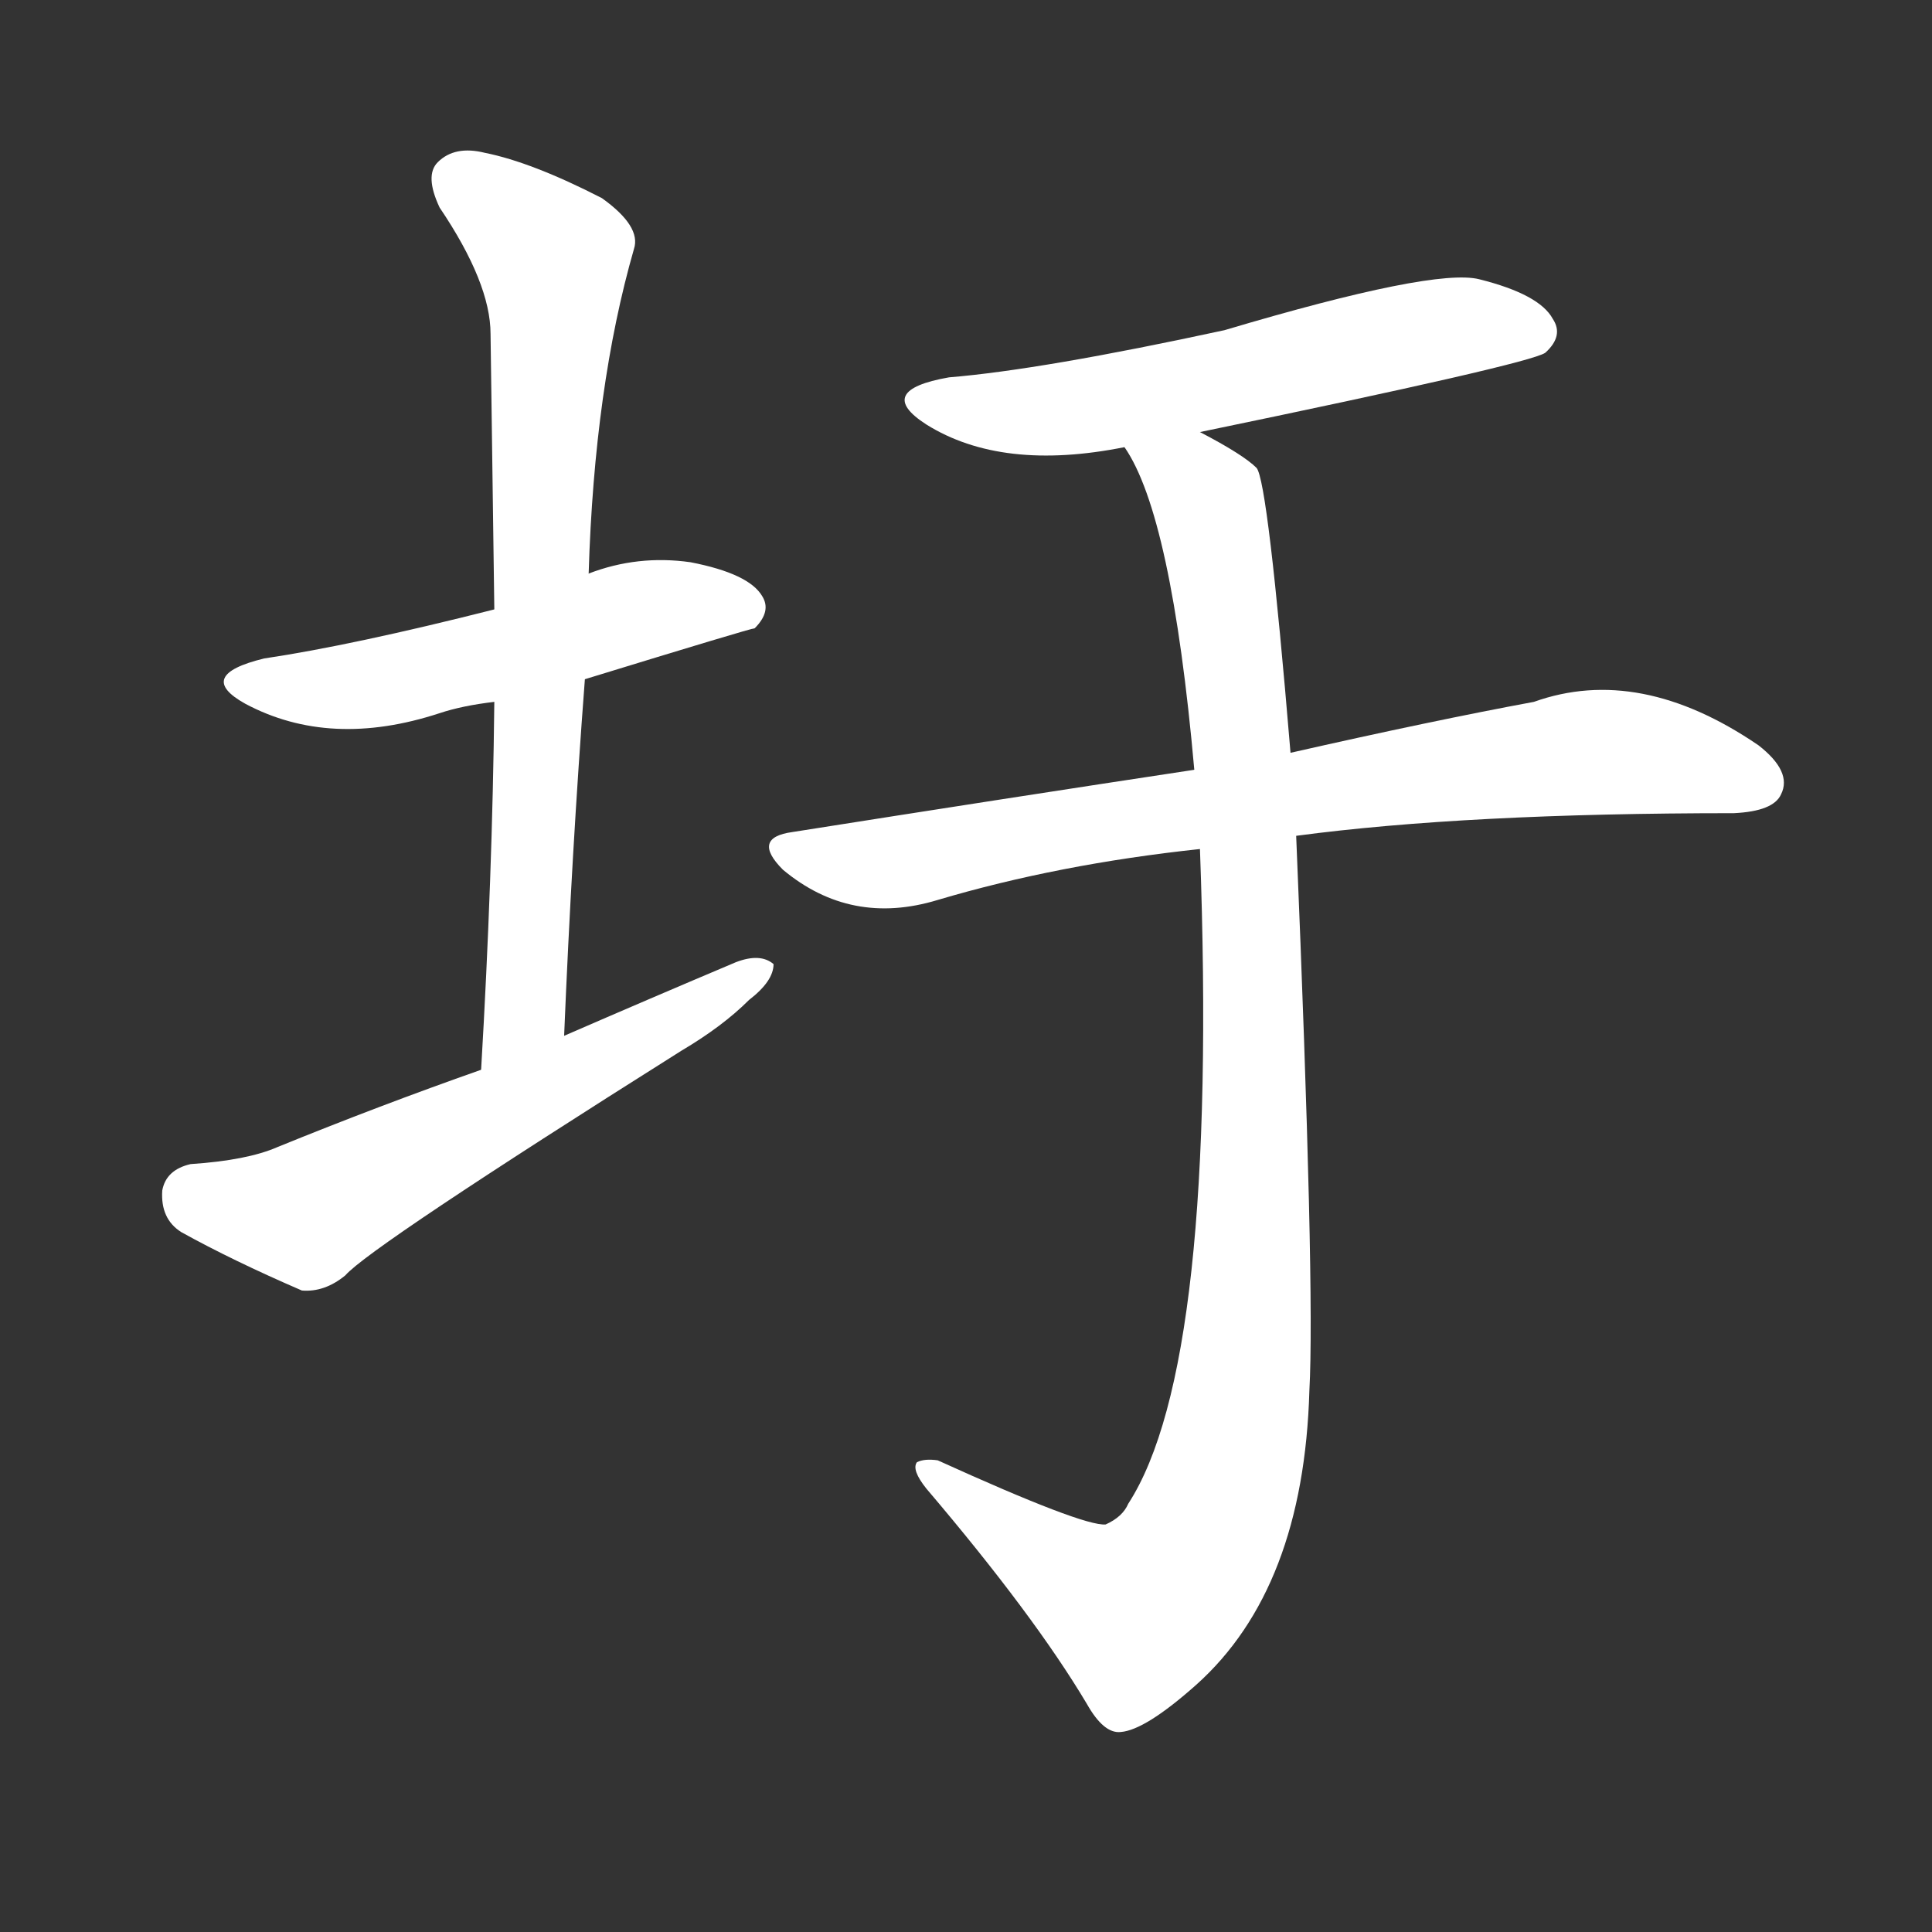 <svg version="1.1" viewBox="0 0 1024 1024" xmlns="http://www.w3.org/2000/svg">
  <rect x="0" y="0" width="1024" height="1024" fill="#333333" stroke="none"/>
  <g transform="scale(1, -1) translate(0, -900)">
    <style type="text/css">
        .stroke1 {fill: #FFFFFF;}
        .stroke2 {fill: #FFFFFF;}
        .stroke3 {fill: #FFFFFF;}
        .stroke4 {fill: #FFFFFF;}
        .stroke5 {fill: #FFFFFF;}
        .stroke6 {fill: #FFFFFF;}
        .stroke7 {fill: #FFFFFF;}
        .stroke8 {fill: #FFFFFF;}
        .stroke9 {fill: #FFFFFF;}
        .stroke10 {fill: #FFFFFF;}
        .stroke11 {fill: #FFFFFF;}
        .stroke12 {fill: #FFFFFF;}
        .stroke13 {fill: #FFFFFF;}
        .stroke14 {fill: #FFFFFF;}
        .stroke15 {fill: #FFFFFF;}
        .stroke16 {fill: #FFFFFF;}
        .stroke17 {fill: #FFFFFF;}
        .stroke18 {fill: #FFFFFF;}
        .stroke19 {fill: #FFFFFF;}
        .stroke20 {fill: #FFFFFF;}
        text {
            font-family: Helvetica;
            font-size: 50px;
            fill: #FFFFFF;}
            paint-order: stroke;
            stroke: #000000;
            stroke-width: 4px;
            stroke-linecap: butt;
            stroke-linejoin: miter;
            font-weight: 800;
        }
    </style>

    <path d="M 310 540 Q 398 567 400 567 Q 409 576 404 584 Q 397 596 366 602 Q 338 606 312 596 L 262 577 Q 187 558 140 551 Q 103 542 130 527 Q 175 503 233 522 Q 245 526 262 528 L 310 540 Z" class="stroke1"/>
    <path d="M 299 351 Q 303 448 310 540 L 312 596 Q 315 695 336 768 Q 340 780 319 795 Q 282 814 257 819 Q 241 823 232 814 Q 225 807 233 790 Q 260 750 260 723 Q 261 653 262 577 L 262 528 Q 261 435 255 333 C 253 303 298 321 299 351 Z" class="stroke2"/>
    <path d="M 255 333 Q 201 314 147 292 Q 131 285 101 283 Q 88 280 86 269 Q 85 254 96 247 Q 123 232 160 216 Q 172 215 183 224 Q 196 239 361 343 Q 383 356 397 370 Q 410 380 410 389 Q 403 395 390 390 Q 345 371 299 351 L 255 333 Z" class="stroke3"/>
    <path d="M 636 671 Q 810 707 819 713 Q 829 722 823 731 Q 816 744 784 752 Q 760 758 649 725 Q 552 704 503 700 Q 463 693 491 675 Q 531 650 596 663 L 636 671 Z" class="stroke4"/>
    <path d="M 687 457 Q 777 469 919 469 Q 940 470 944 479 Q 950 491 932 505 Q 869 548 813 528 Q 759 518 684 501 L 633 492 Q 534 477 420 459 Q 398 456 415 439 Q 451 409 497 423 Q 561 442 636 450 L 687 457 Z" class="stroke5"/>
    <path d="M 636 450 Q 646 177 598 103 Q 595 96 586 92 Q 574 91 497 126 Q 490 127 486 125 Q 483 121 491 111 Q 548 44 576 -3 Q 585 -19 594 -18 Q 607 -17 634 7 Q 691 58 694 163 Q 697 217 687 457 L 684 501 Q 672 645 666 652 Q 659 659 636 671 C 610 686 583 690 596 663 Q 621 627 633 492 L 636 450 Z" class="stroke6"/>
</g></svg>